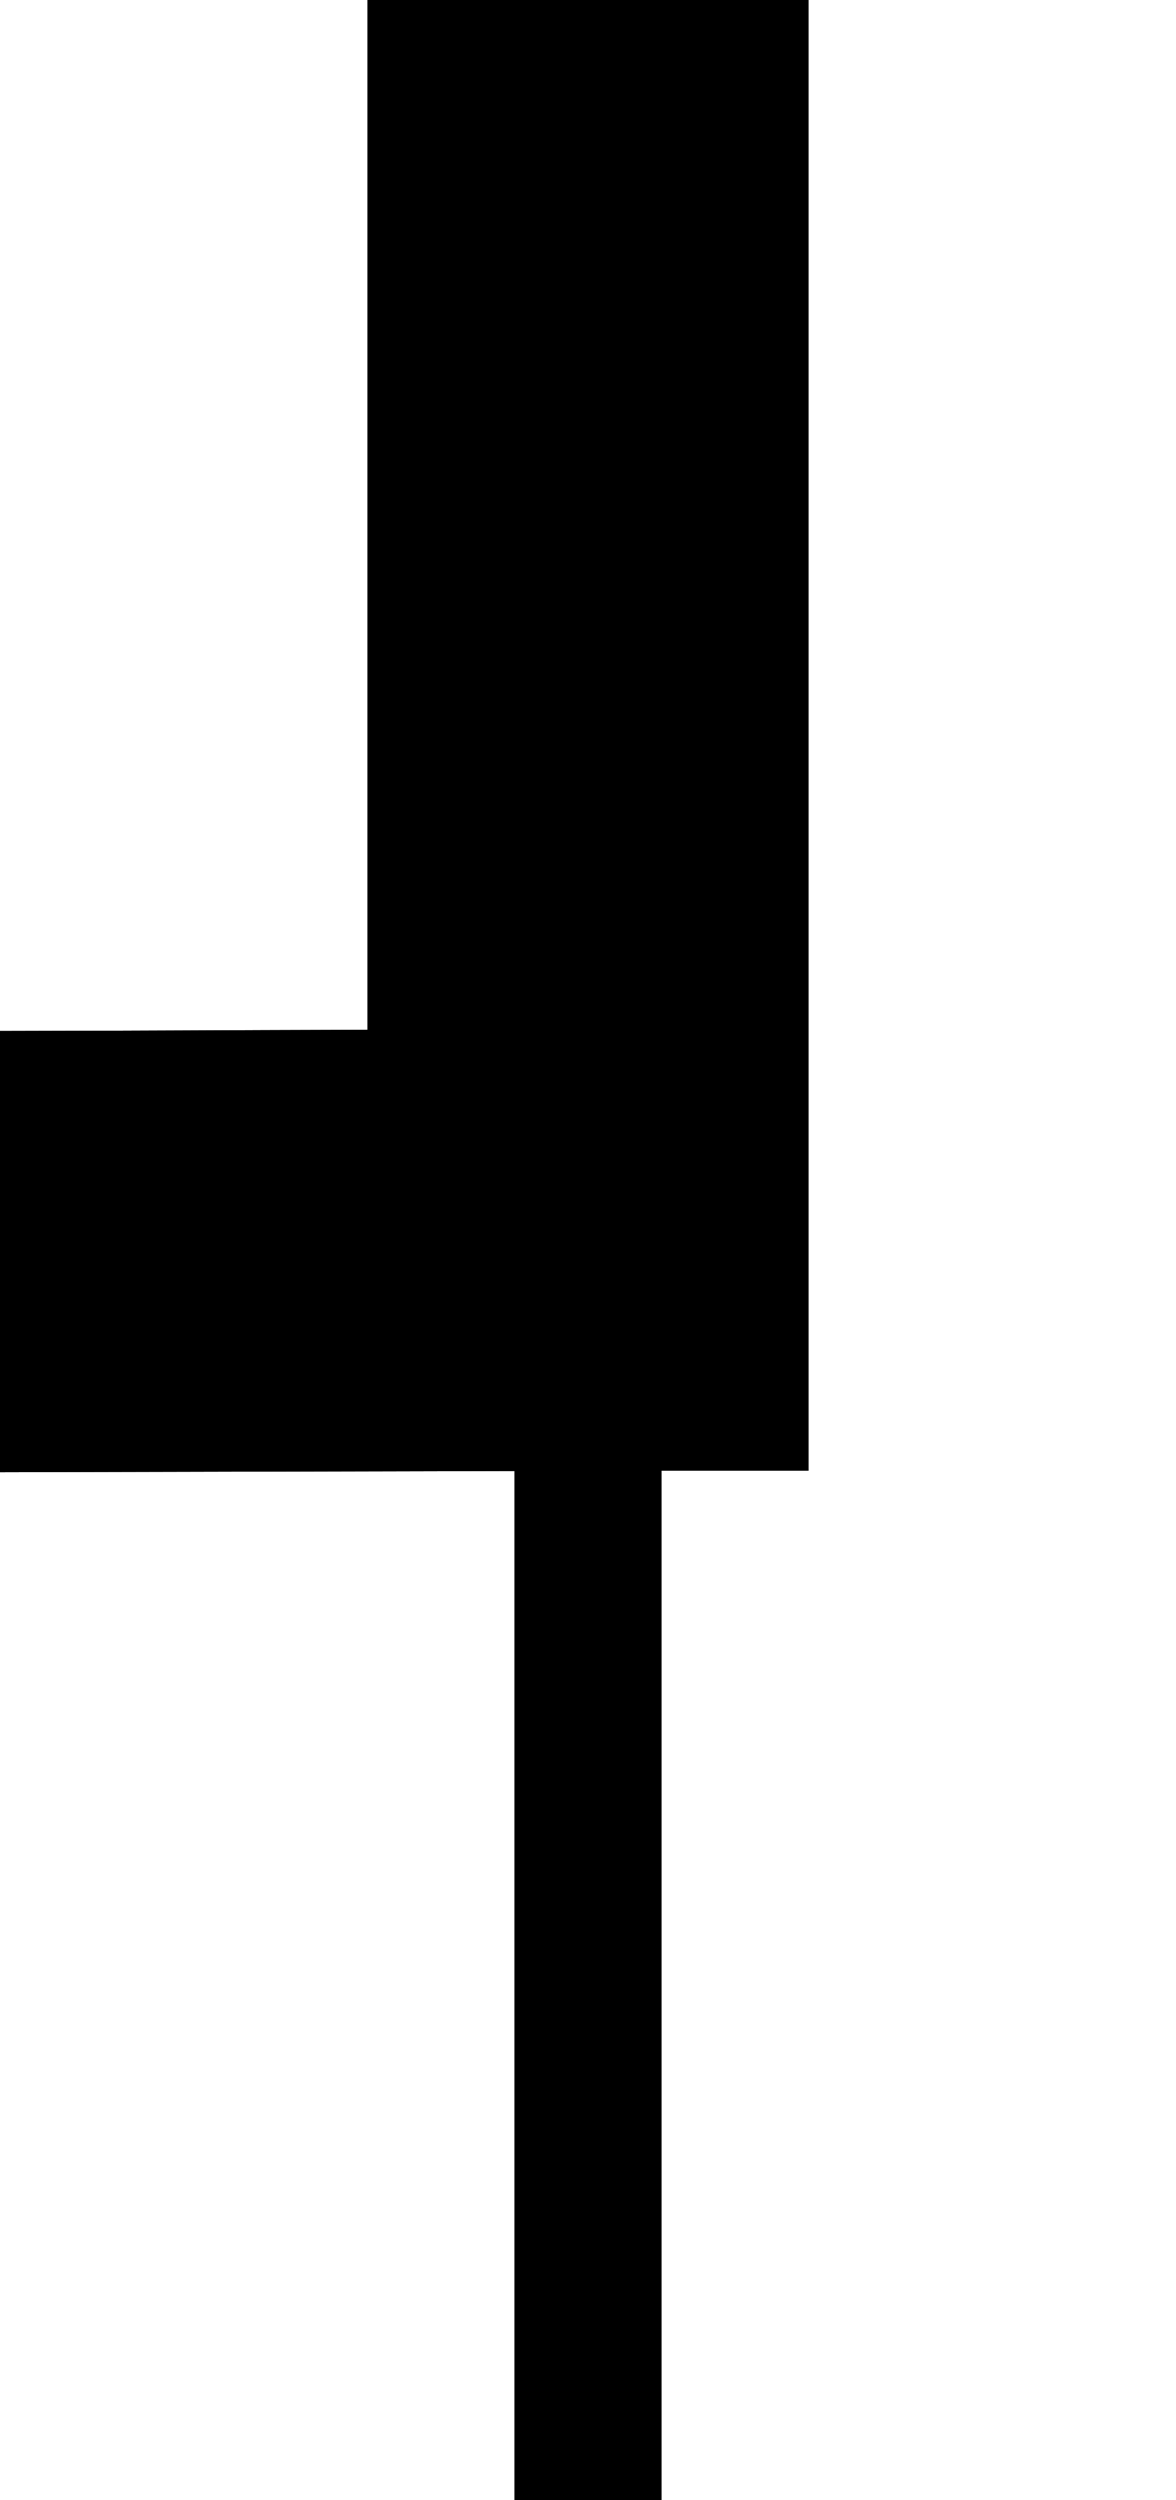 <svg xmlns="http://www.w3.org/2000/svg" xml:space="preserve" width="8" height="17" viewBox="0 0 8 17"><path d="M5.5 0v10h-1v7h-1v-6.998L0 10.01v-3c1.167-.002 1.333-.005 2.5-.008V0Z"/><path d="M5.5 0v10h-1v7h-1v-6.998L0 10.01v-3c1.167-.002 1.333-.005 2.5-.008V0Z"/></svg>